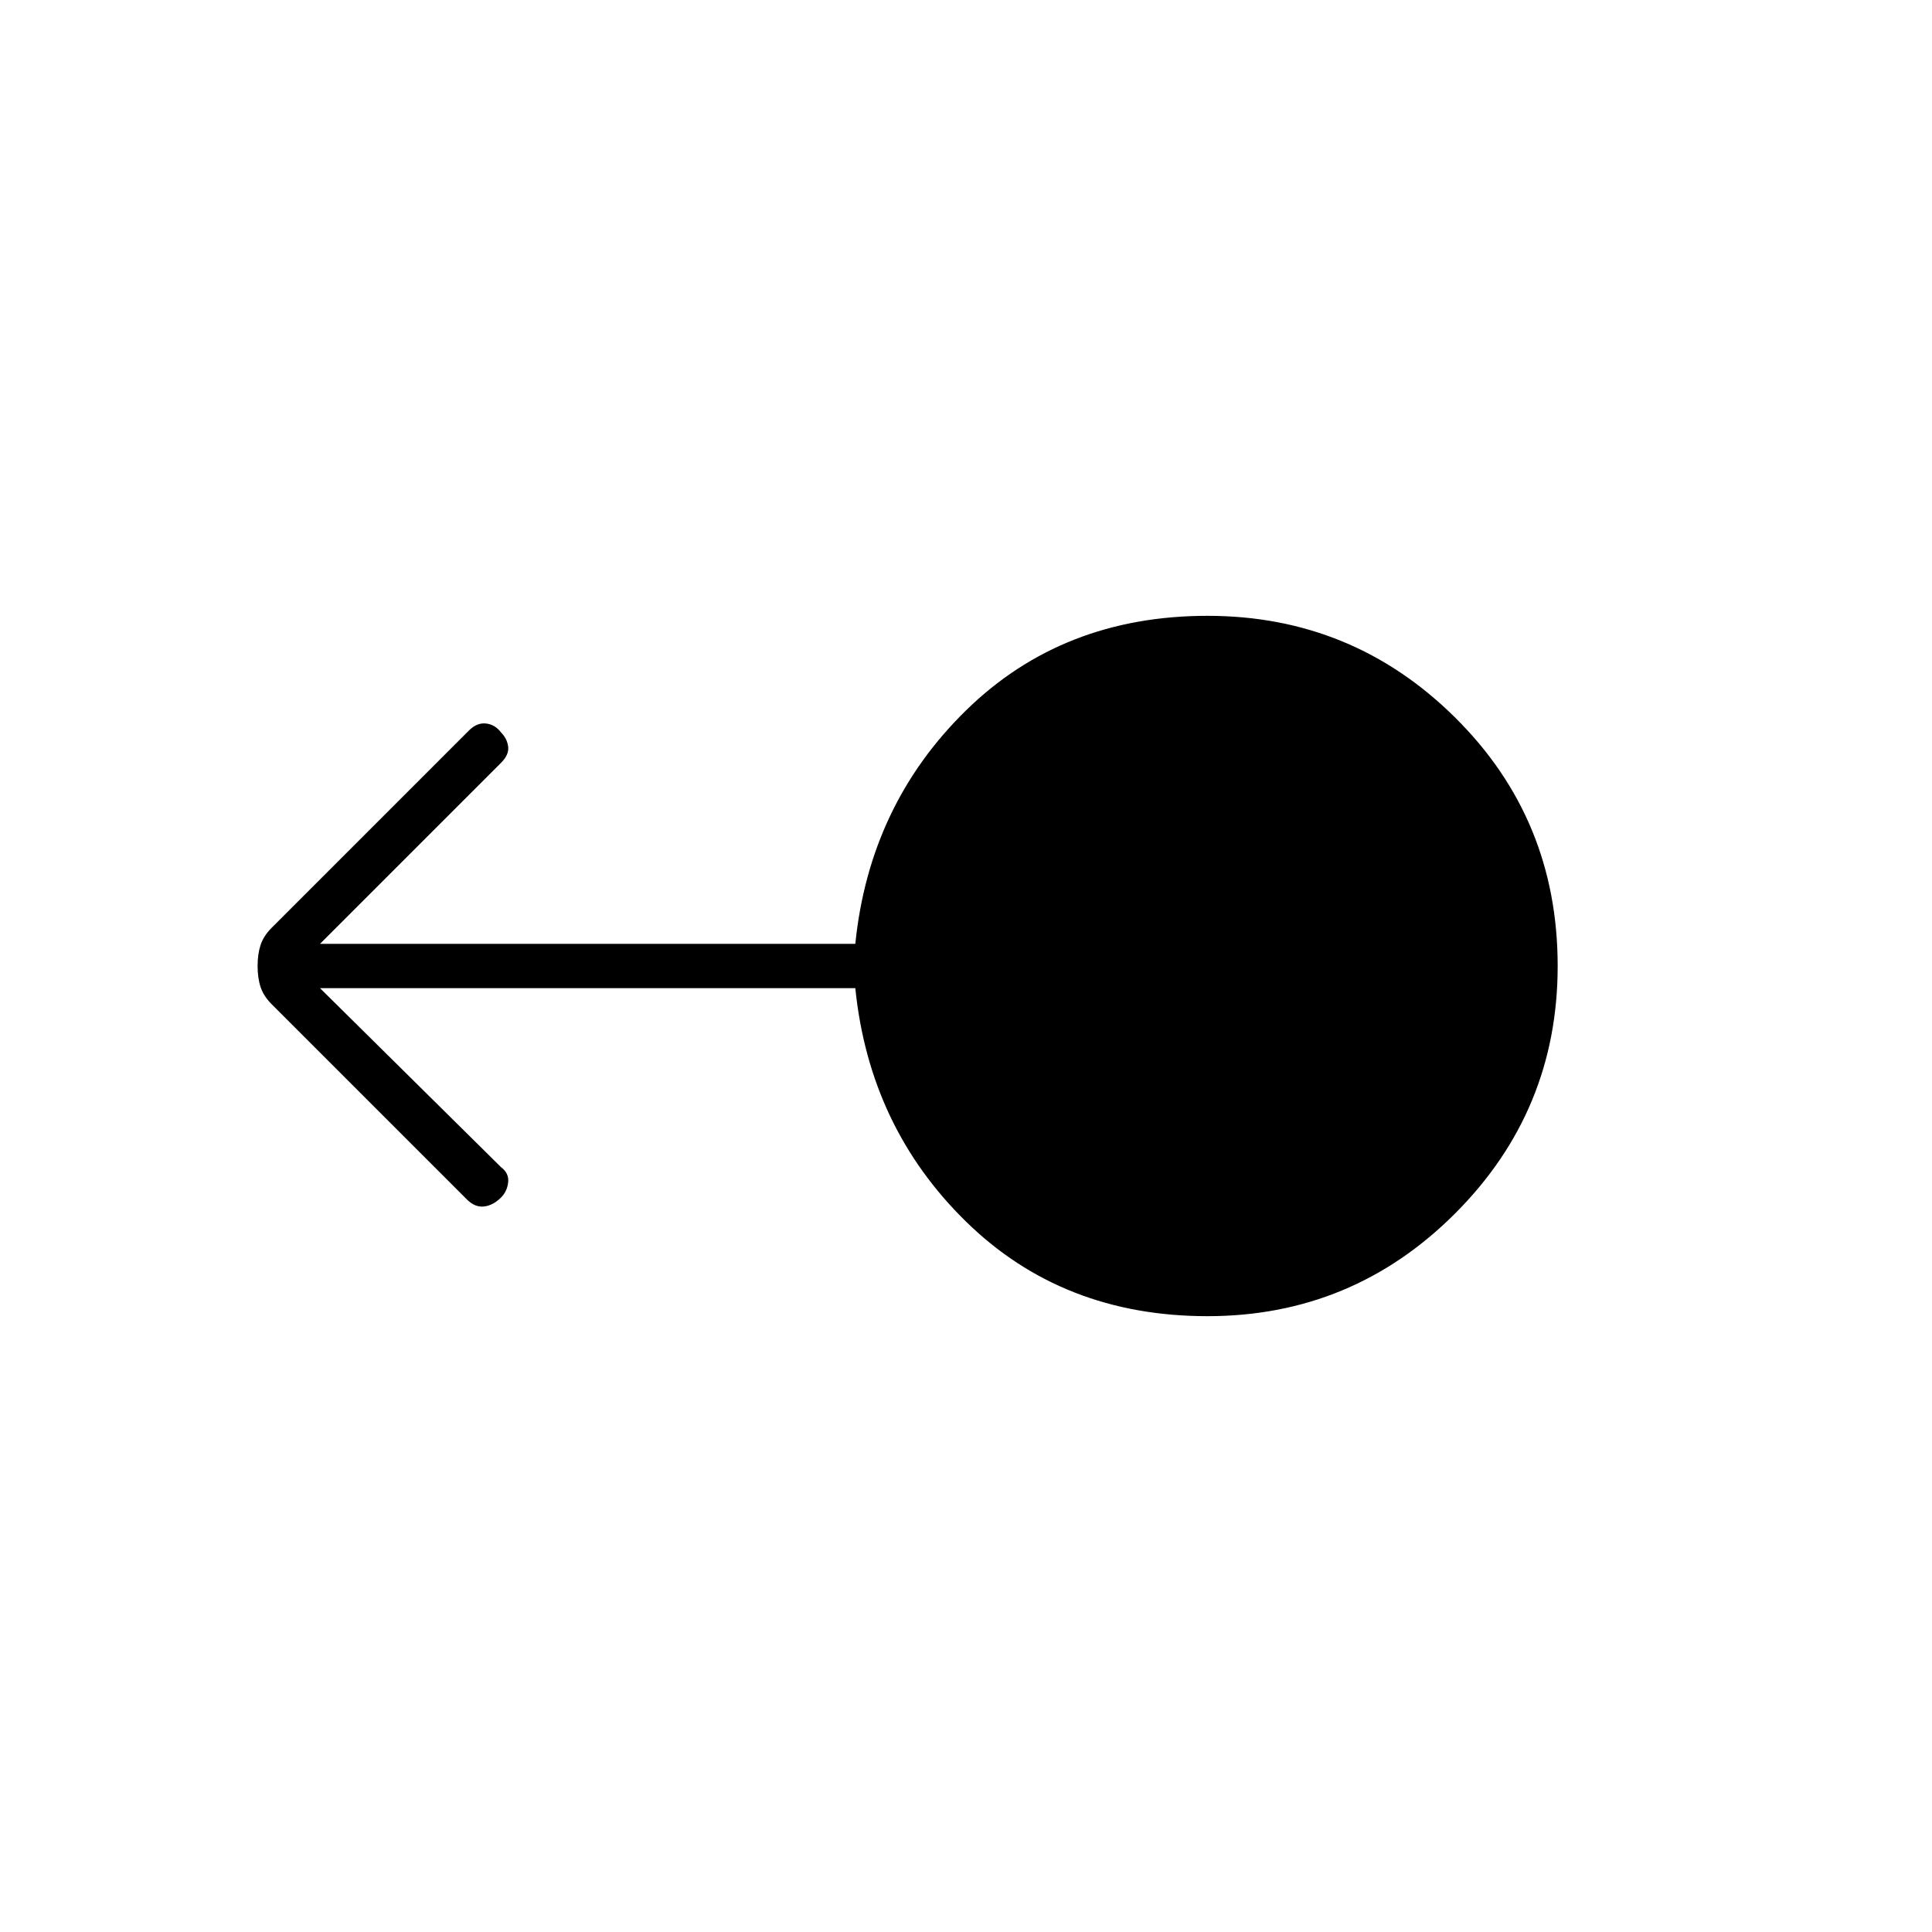 <svg xmlns="http://www.w3.org/2000/svg" width="48" height="48" viewBox="0 0 48 48"><path d="M30 32.7q-3.6 0-6-2.35t-2.75-5.8H7.95l4.5 4.45q.2.15.175.375-.025.225-.175.375-.2.2-.425.225Q11.8 30 11.6 29.8l-4.85-4.85q-.2-.2-.275-.425Q6.4 24.3 6.4 24q0-.3.075-.525.075-.225.275-.425l4.9-4.9q.2-.2.425-.175.225.025.375.225.15.15.175.35.025.2-.175.4l-4.5 4.5h13.3Q21.6 20 24 17.65q2.4-2.35 6-2.35t6.15 2.525Q38.7 20.35 38.7 24q0 3.6-2.55 6.15Q33.6 32.7 30 32.7Z"/></svg>